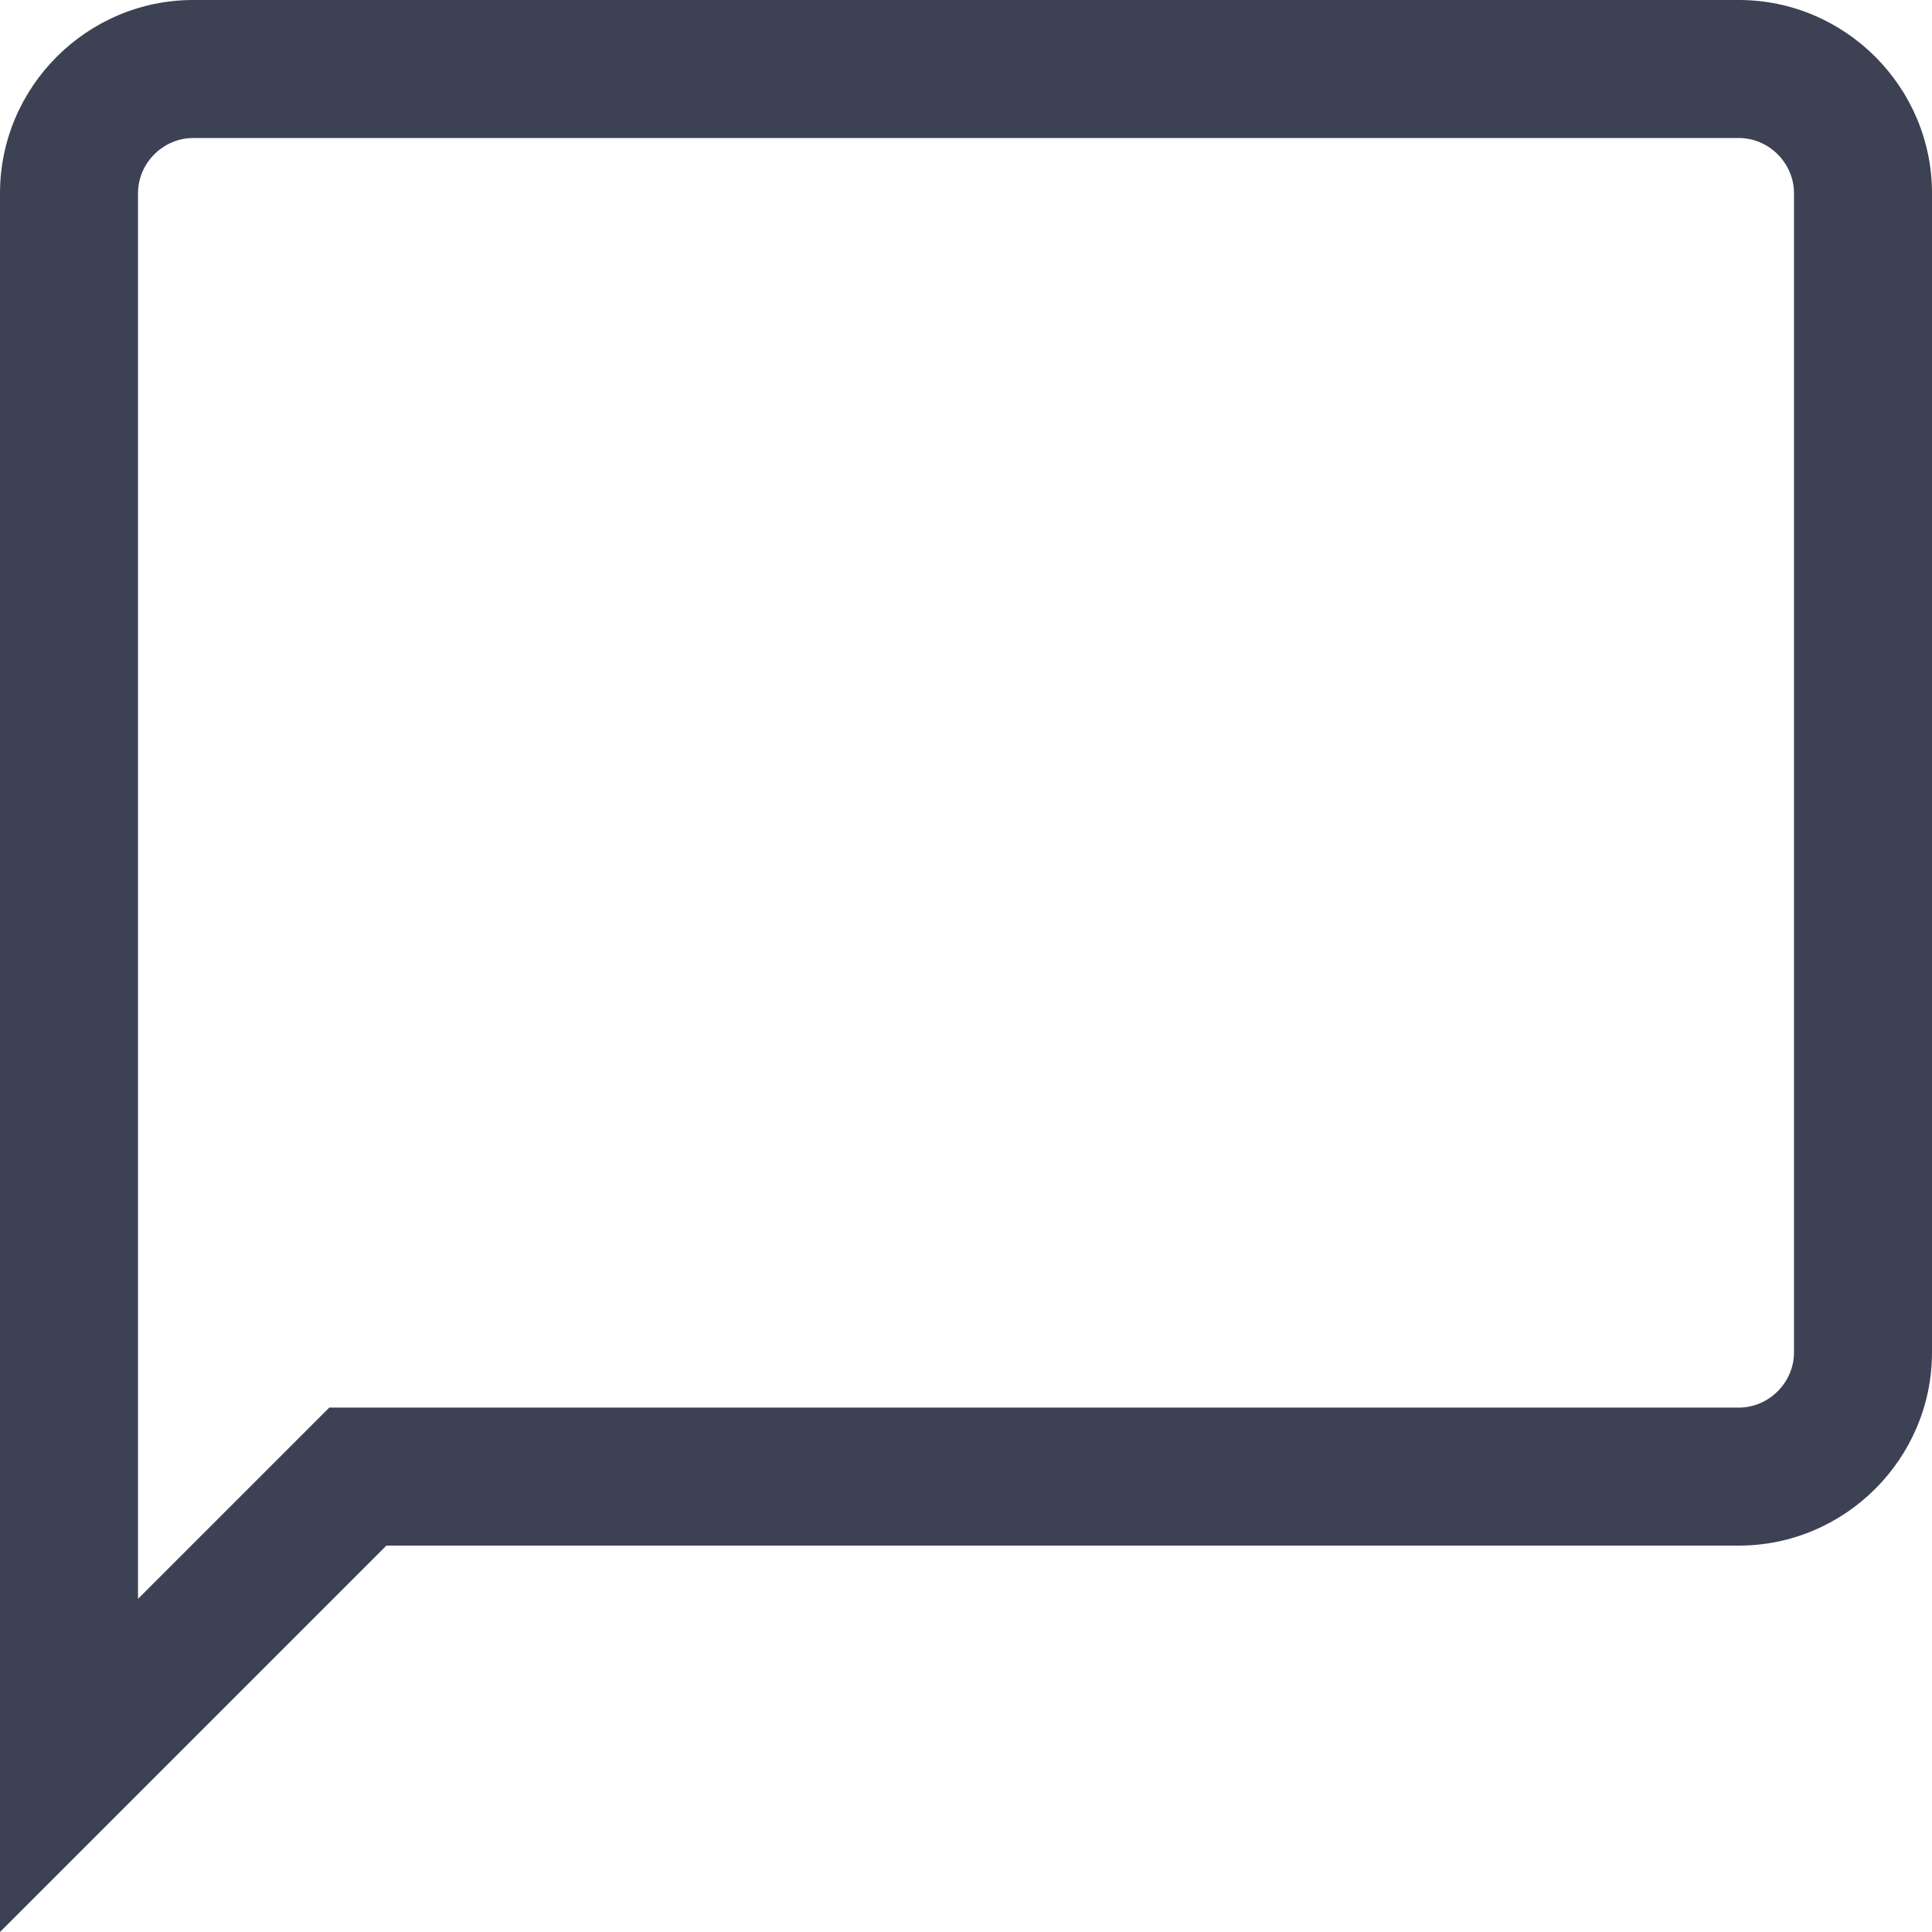 <svg width="14" height="14" viewBox="0 0 14 14" fill="none" xmlns="http://www.w3.org/2000/svg">
<path fill-rule="evenodd" clip-rule="evenodd" d="M2.386 10.2H12.6C12.818 10.2 13 10.018 13 9.8V1.4C13 1.182 12.818 1 12.6 1H1.4C1.182 1 1 1.182 1 1.4V11.586L2.386 10.2ZM0 14V1.4C0 0.63 0.63 0 1.4 0H12.6C13.37 0 14 0.63 14 1.4V9.8C14 10.57 13.37 11.2 12.6 11.2H2.8L0 14Z" fill="#3C4153"/>
</svg>
